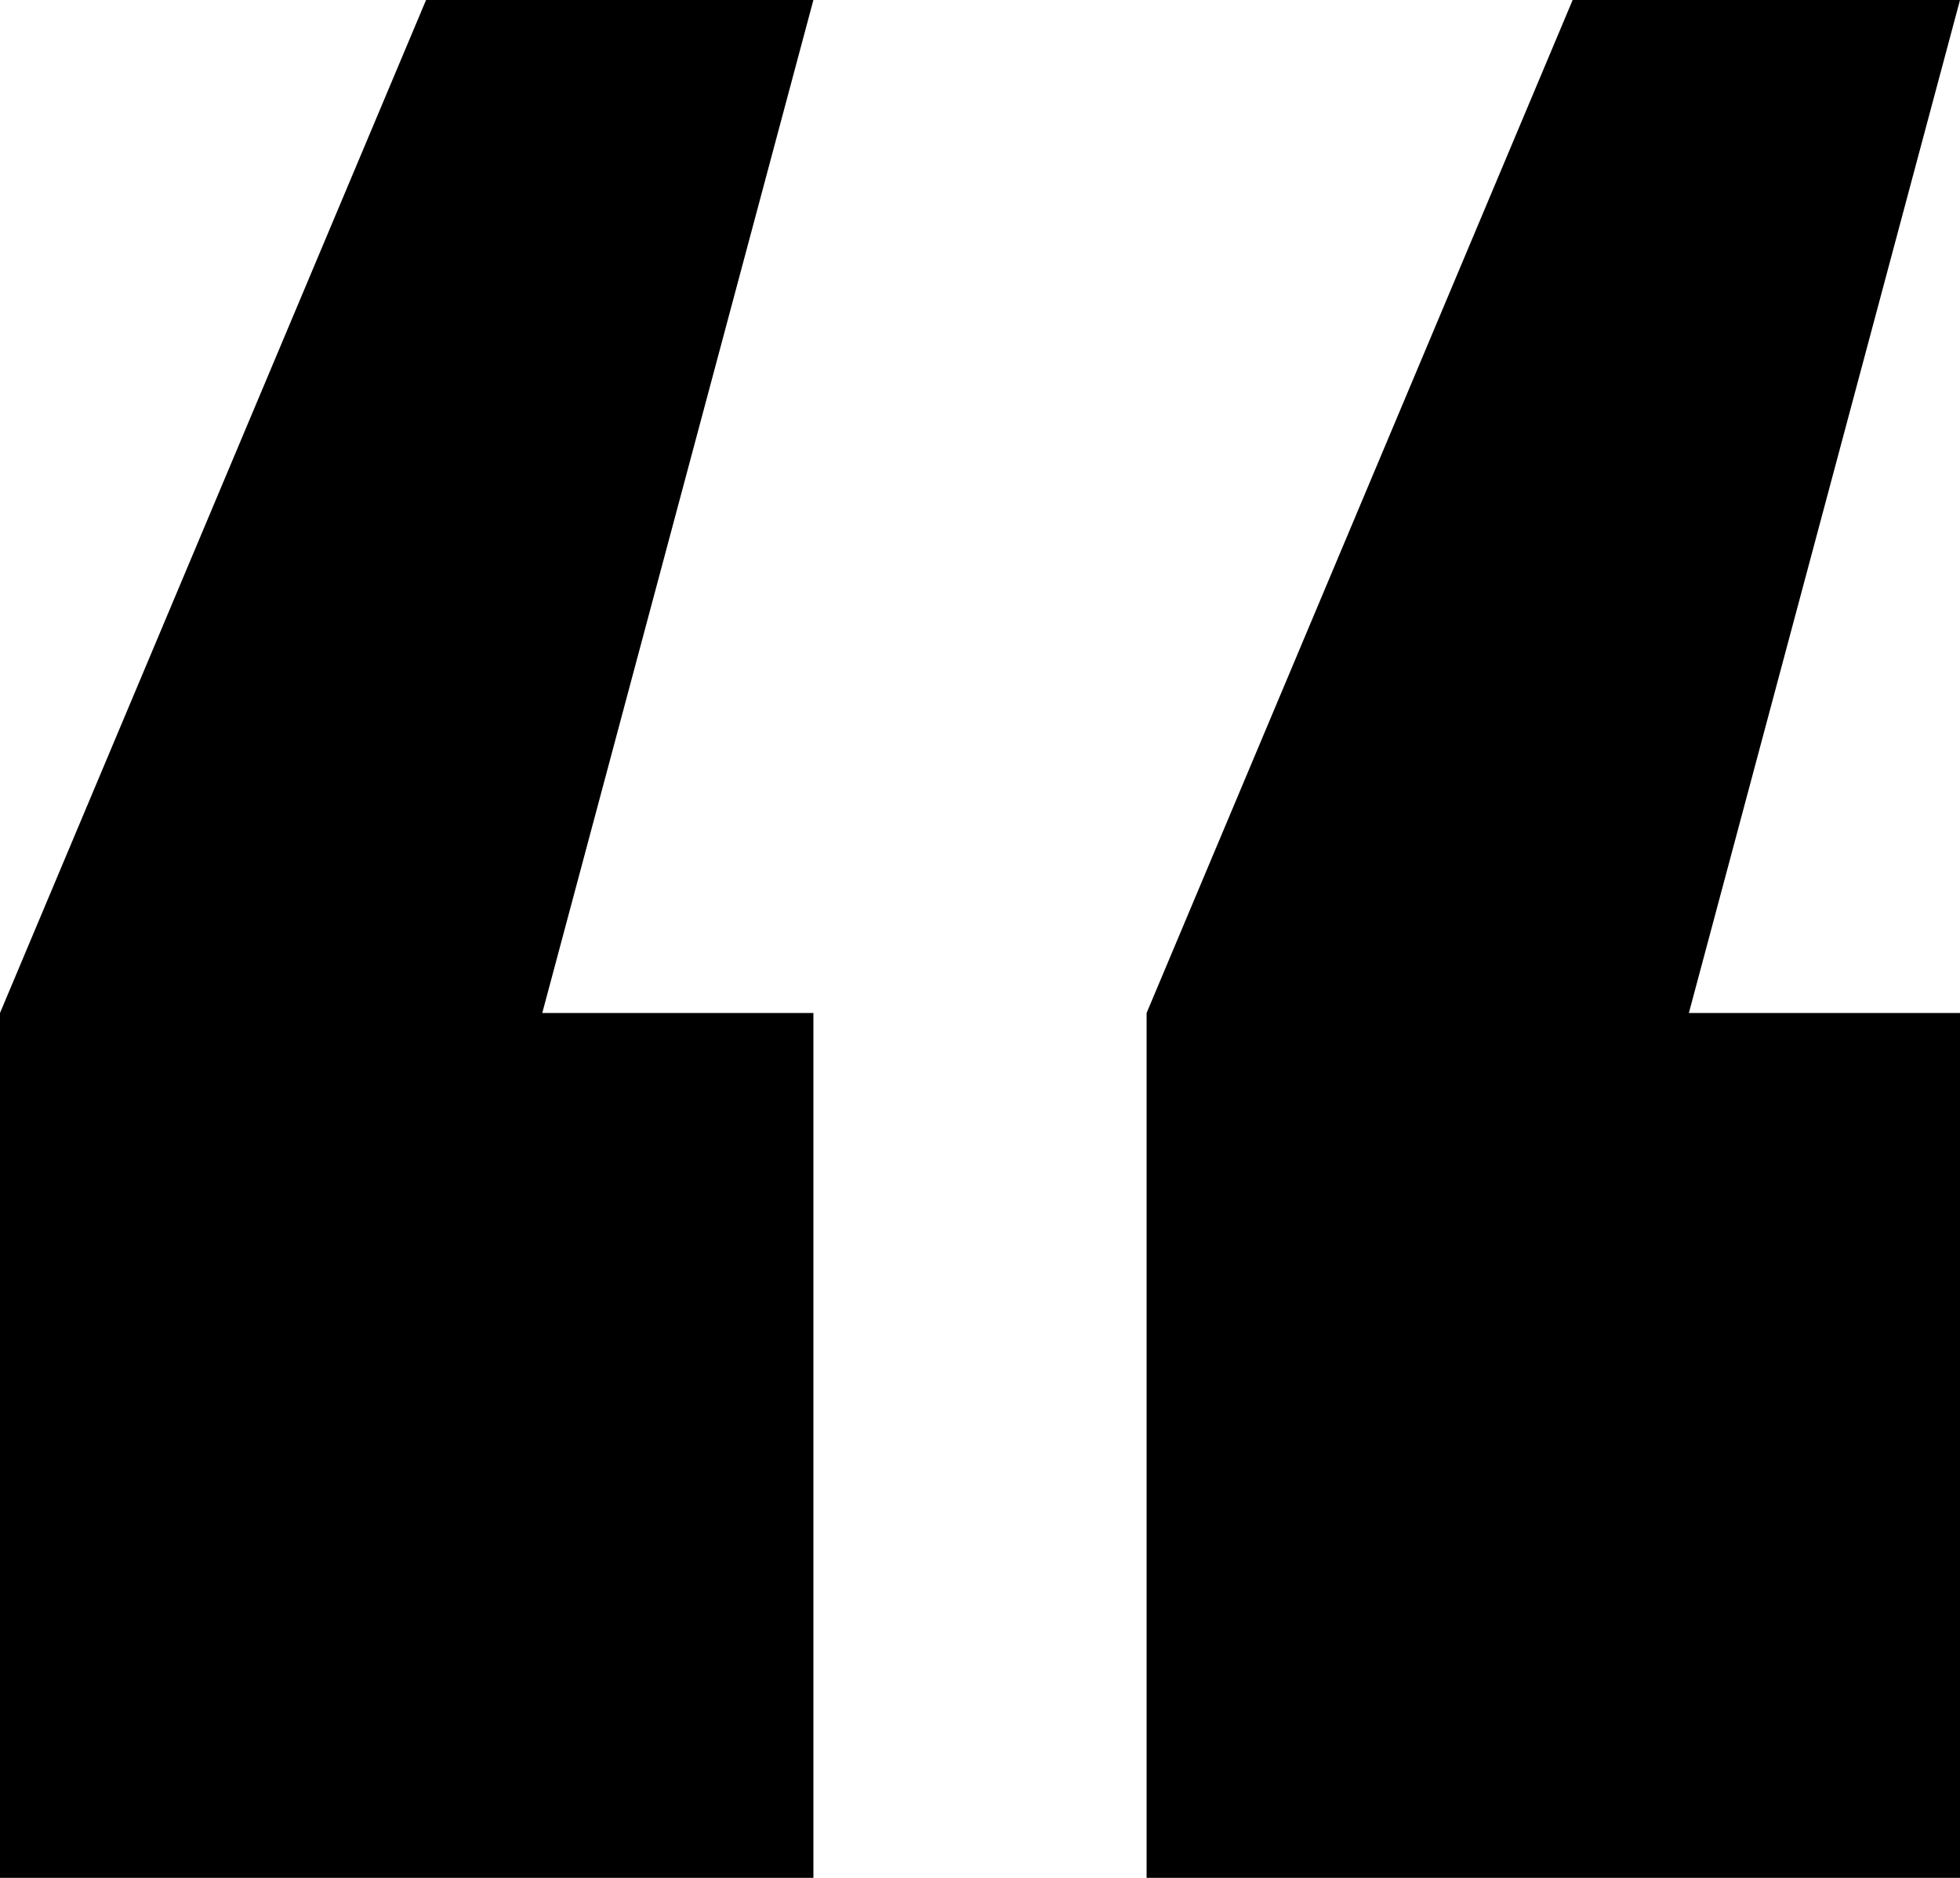 <svg width="24" height="23" viewBox="0 0 24 23" fill="none" xmlns="http://www.w3.org/2000/svg">
<path d="M0 12.407L5.217 0H9.96L6.64 12.407H9.96V23H0V12.407ZM14.04 12.407L19.257 0H24L20.68 12.407H24V23H14.04V12.407Z" fill="black"/>
</svg>
